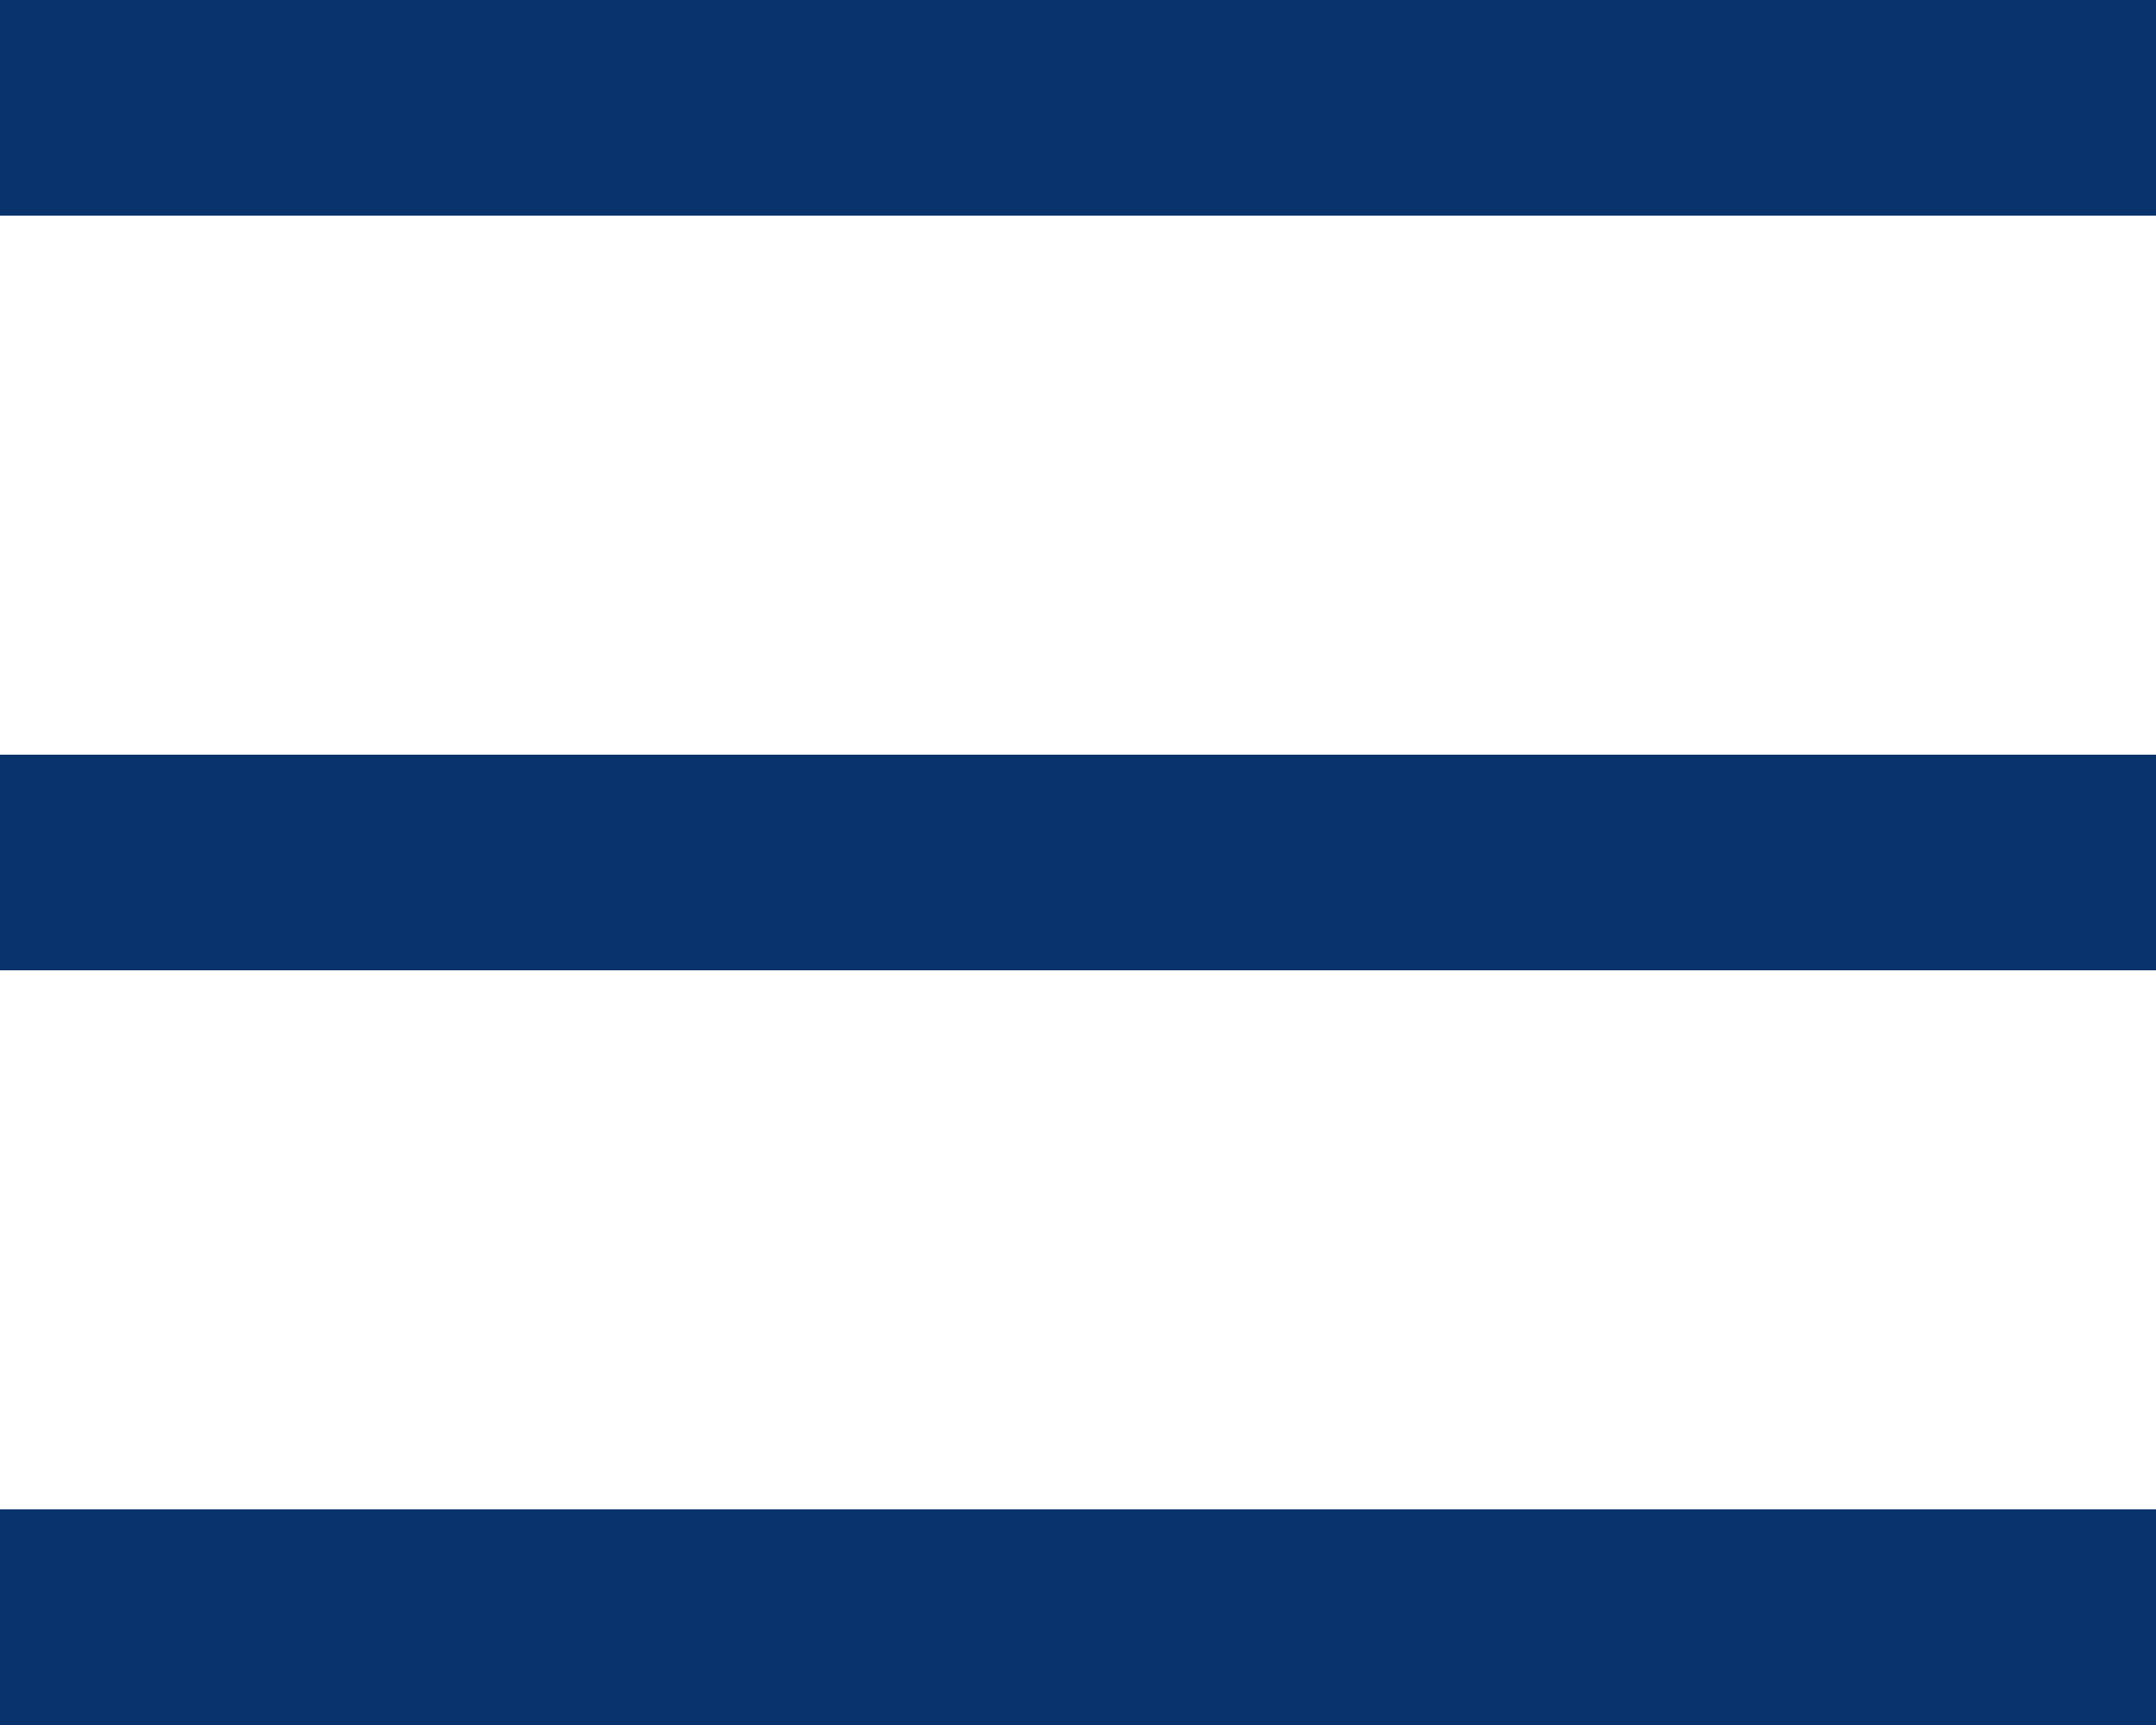 <svg width="25" height="20" viewBox="0 0 25 20" fill="none" xmlns="http://www.w3.org/2000/svg">
<path fill-rule="evenodd" clip-rule="evenodd" d="M0 20H25V17.5H0V20ZM0 2.5H25V0H0V2.5ZM0 11.25H25V8.75H0V11.25Z" fill="#08336D"/>
</svg>
